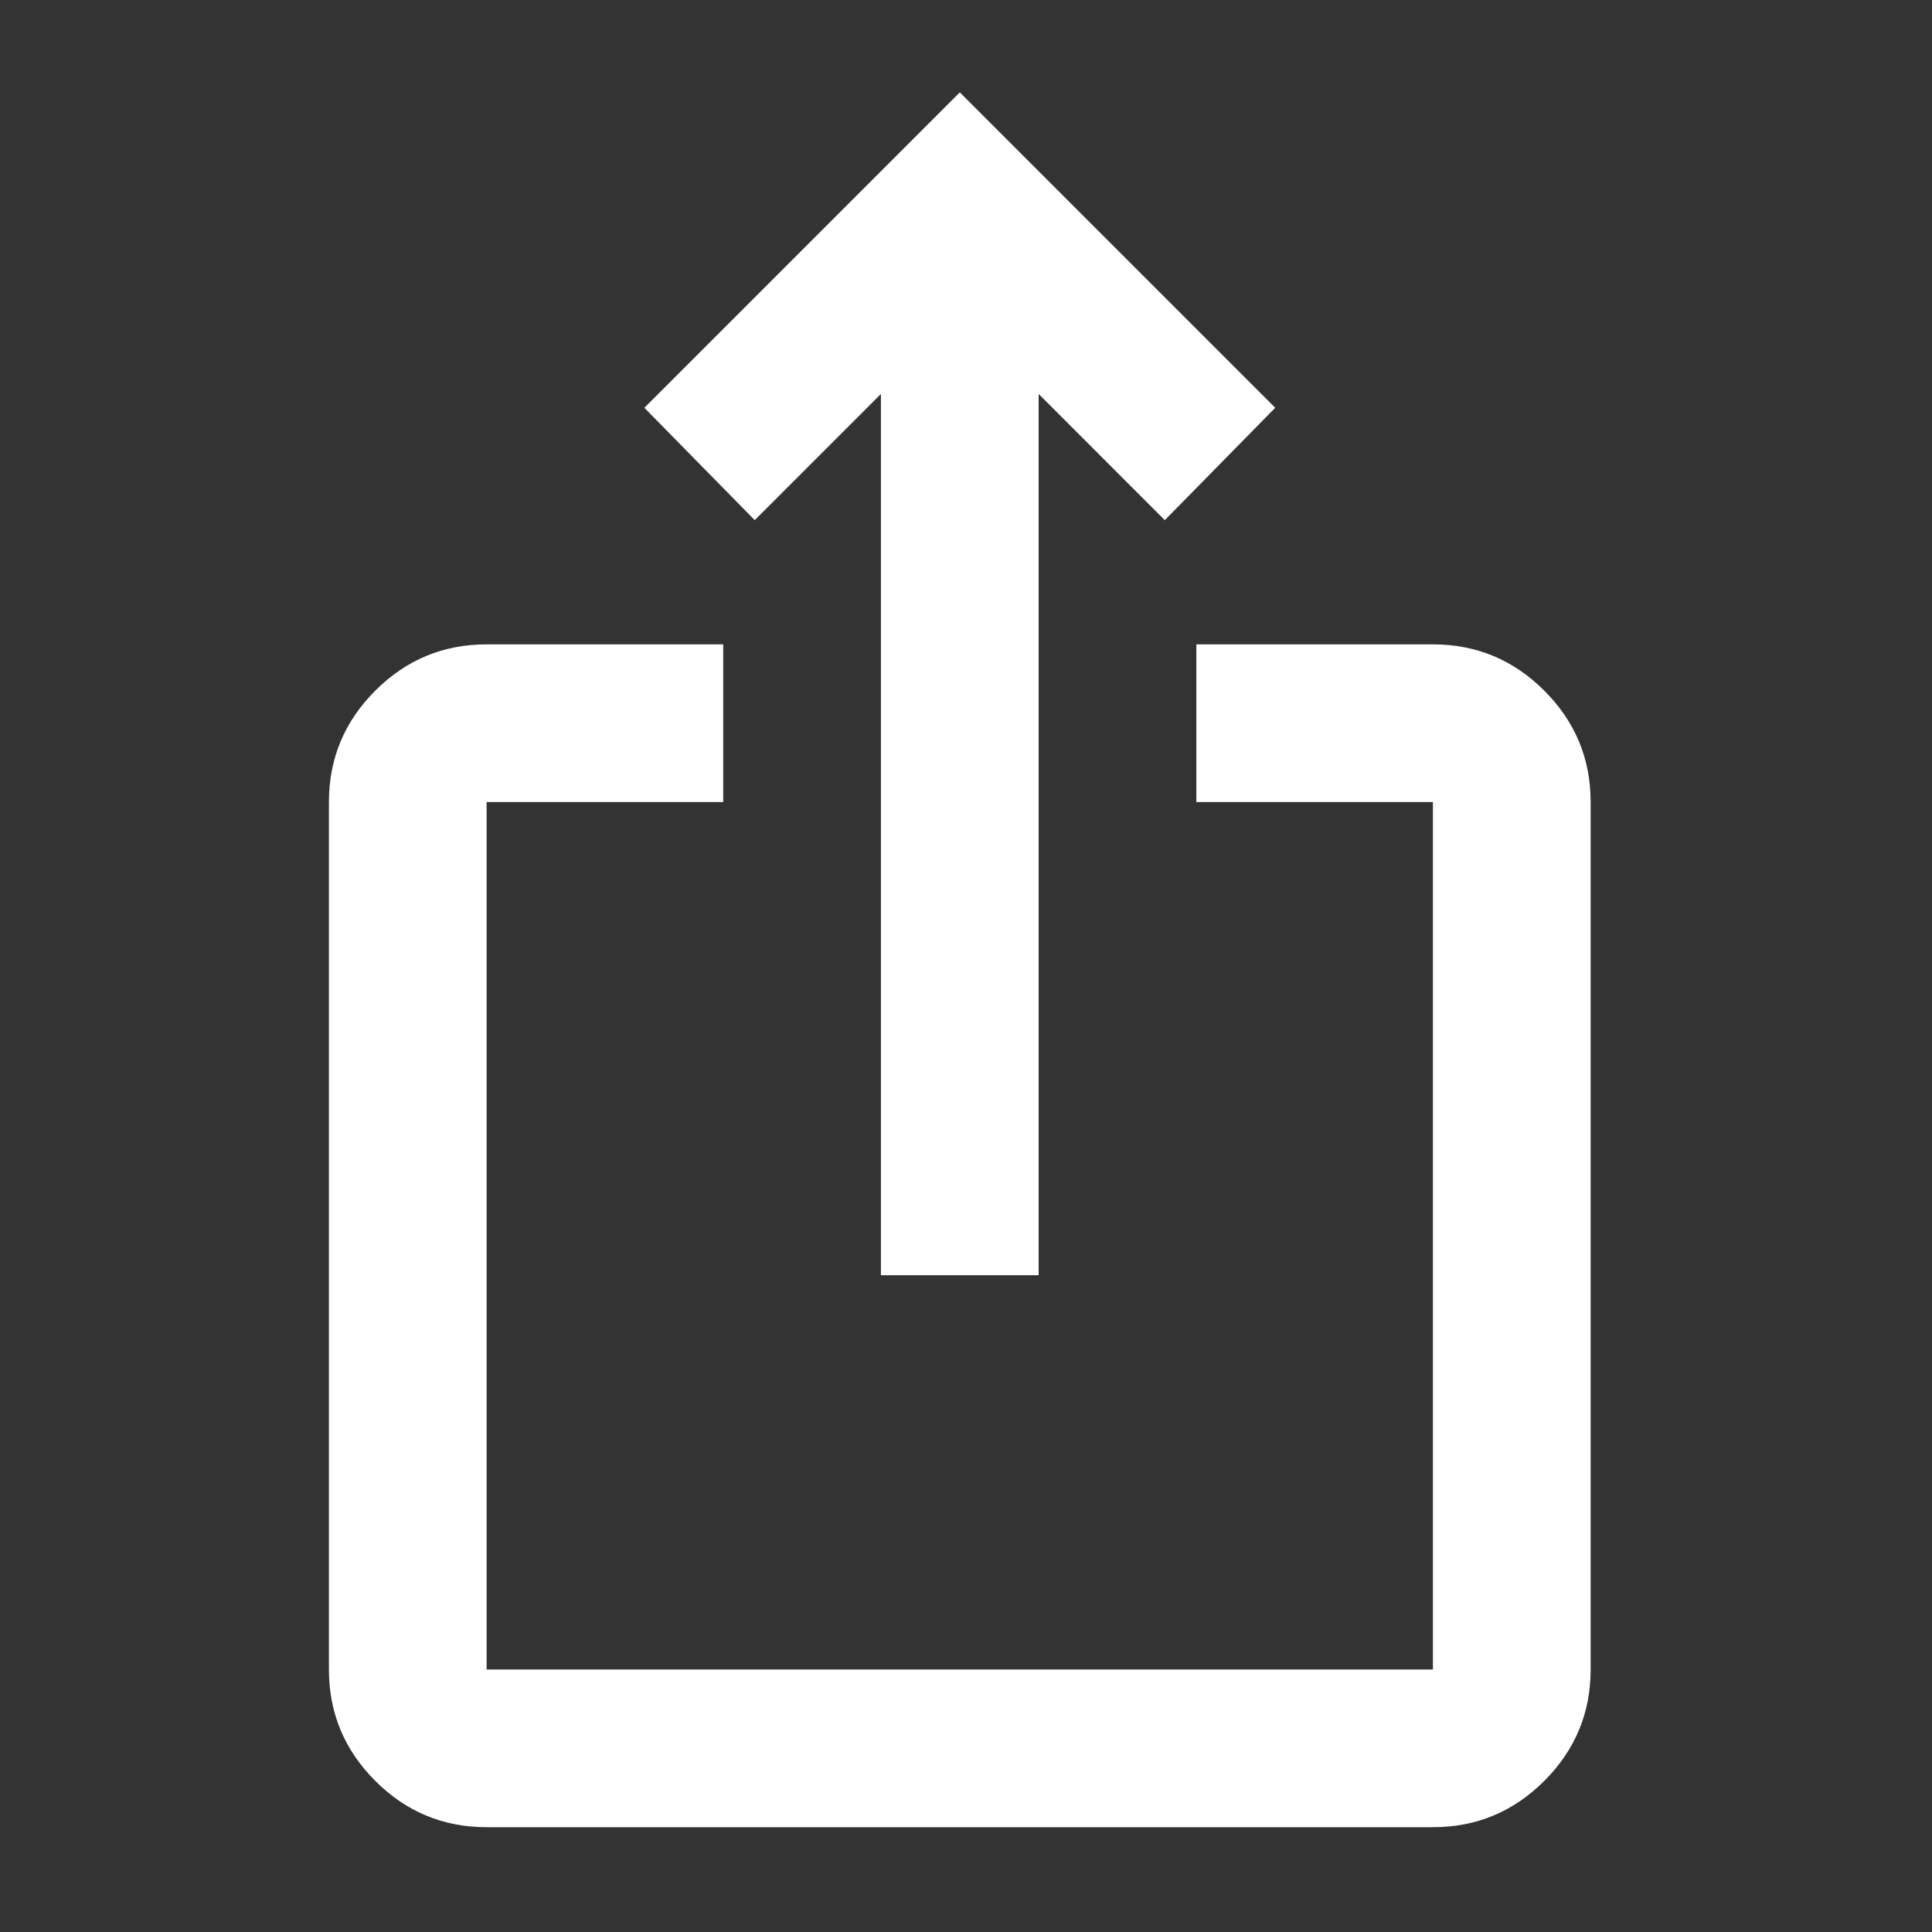 <svg width="73" height="73" viewBox="0 0 73 73" fill="none" xmlns="http://www.w3.org/2000/svg">
<rect x="0" y="0" width="73" height="73" fill="#333333" stroke="none"/>
<mask id="mask0_6_509" style="mask-type:alpha" maskUnits="userSpaceOnUse" x="0" y="0" width="73" height="73">
<rect x="0.51" y="0.51" width="71.51" height="71.51" fill="#D9D9D9"/>
</mask>
<g mask="url(#mask0_6_509)">
<path d="M18.387 69.04C16.749 69.04 15.346 68.457 14.179 67.29C13.012 66.123 12.428 64.72 12.428 63.081V30.306C12.428 28.667 13.012 27.264 14.179 26.097C15.346 24.93 16.749 24.347 18.387 24.347H27.326V30.306H18.387V63.081H54.142V30.306H45.204V24.347H54.142C55.781 24.347 57.184 24.93 58.351 26.097C59.518 27.264 60.102 28.667 60.102 30.306V63.081C60.102 64.72 59.518 66.123 58.351 67.29C57.184 68.457 55.781 69.04 54.142 69.04H18.387ZM33.285 48.183V14.886L28.518 19.654L24.347 15.408L36.265 3.49L48.183 15.408L44.012 19.654L39.245 14.886V48.183H33.285Z" fill="white"/>
</g>
</svg>
